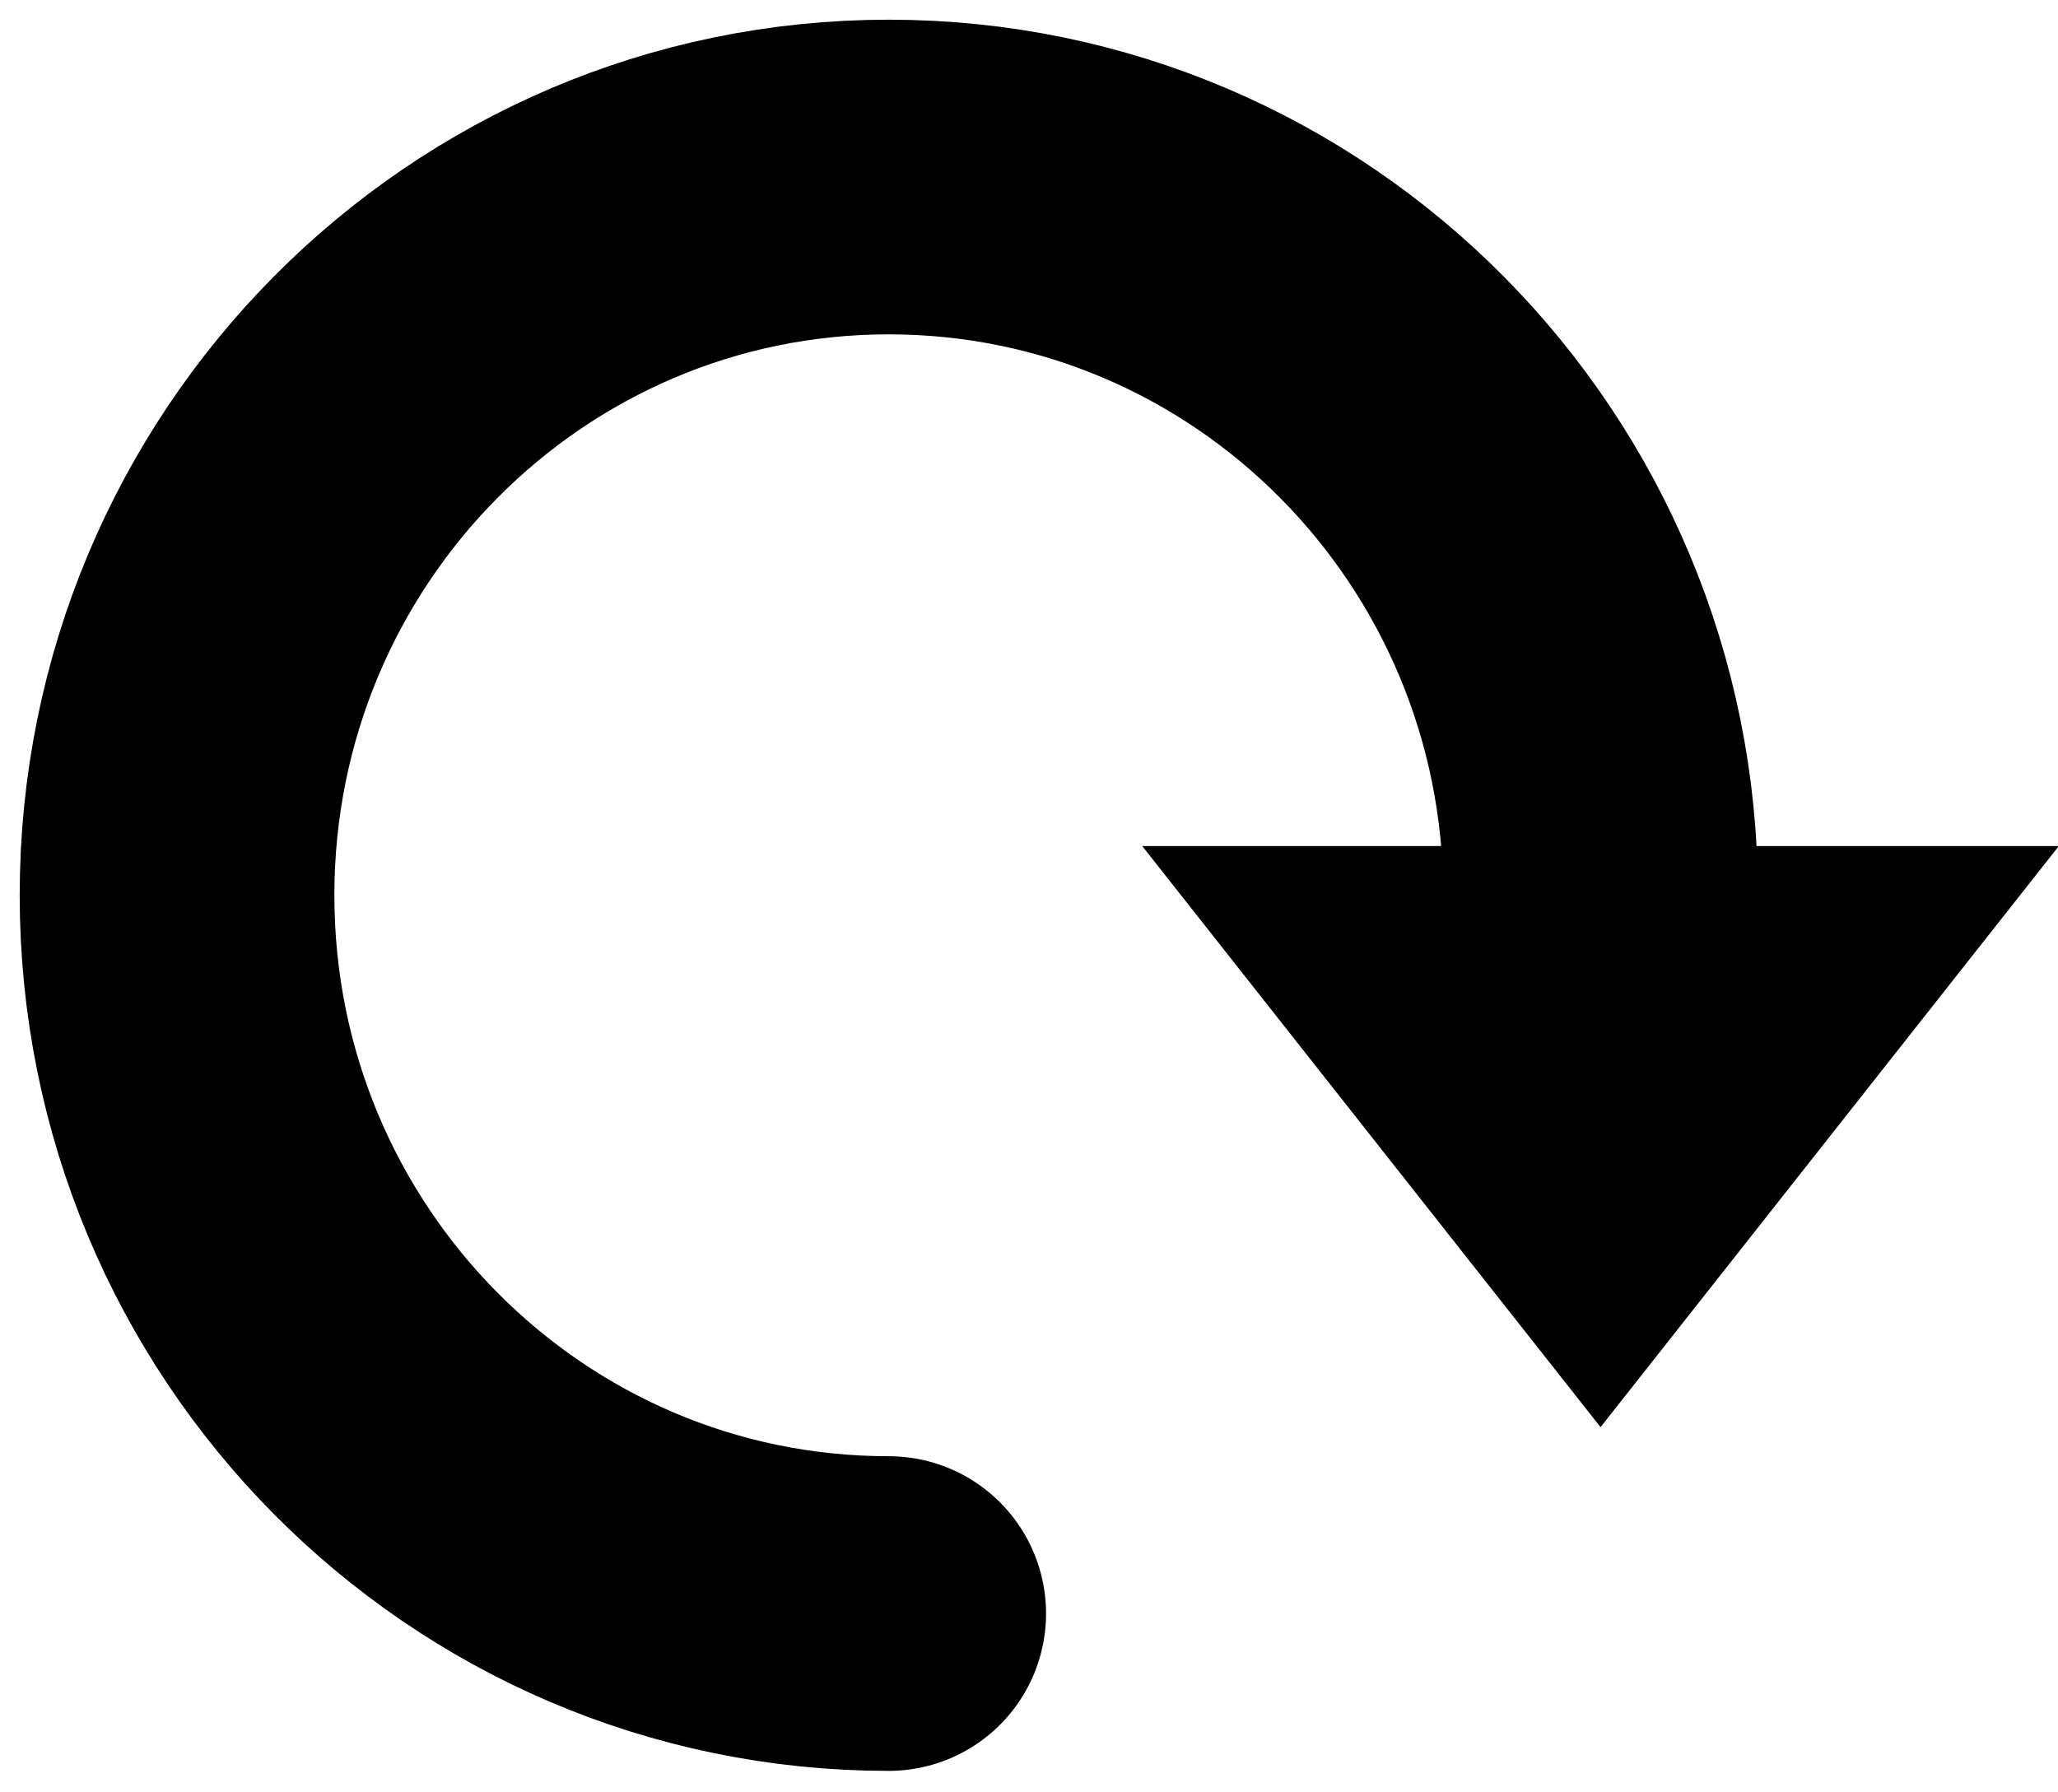<?xml version="1.0"?>
<svg width="93" height="81" xmlns="http://www.w3.org/2000/svg" xmlns:svg="http://www.w3.org/2000/svg" xmlns:xlink="http://www.w3.org/1999/xlink" enable-background="new 0 0 141.732 141.732" version="1.1" xml:space="preserve">
 <g class="layer">
  <title>Layer 1</title>
  <g id="svg_1">
   <defs transform="translate(0 1) translate(0 1) translate(0 1) translate(0 1) translate(0 1) translate(0 1) translate(0 1) translate(0 1) translate(1 0) translate(1 0) translate(1 0) translate(1 0) translate(1 0) translate(1 0) translate(1 0) translate(1 0) translate(0 0) translate(0 -41.4) translate(-35.25 0)">
    <rect height="141.73" id="SVGID_1_" width="141.73"/>
   </defs>
   <clipPath id="SVGID_2_">
    <use id="svg_2" overflow="visible" x="-27.25" xlink:href="#SVGID_1_" y="-33.4"/>
   </clipPath>
   <path clip-path="url(#SVGID_2_)" d="m72.33,40.46c0,-17.93 -14.4,-32.46 -32.17,-32.46c-17.76,0 -32.16,14.53 -32.16,32.46c0,17.93 14.4,32.46 32.16,32.46" fill="none" id="svg_3" stroke="#000000" stroke-linecap="round" stroke-miterlimit="10" stroke-width="14.22"/>
   <polygon clip-path="url(#SVGID_2_)" id="svg_4" points="51.617,38.235 72.328,64.496 93.037,38.235 "/>
  </g>
 </g>
</svg>